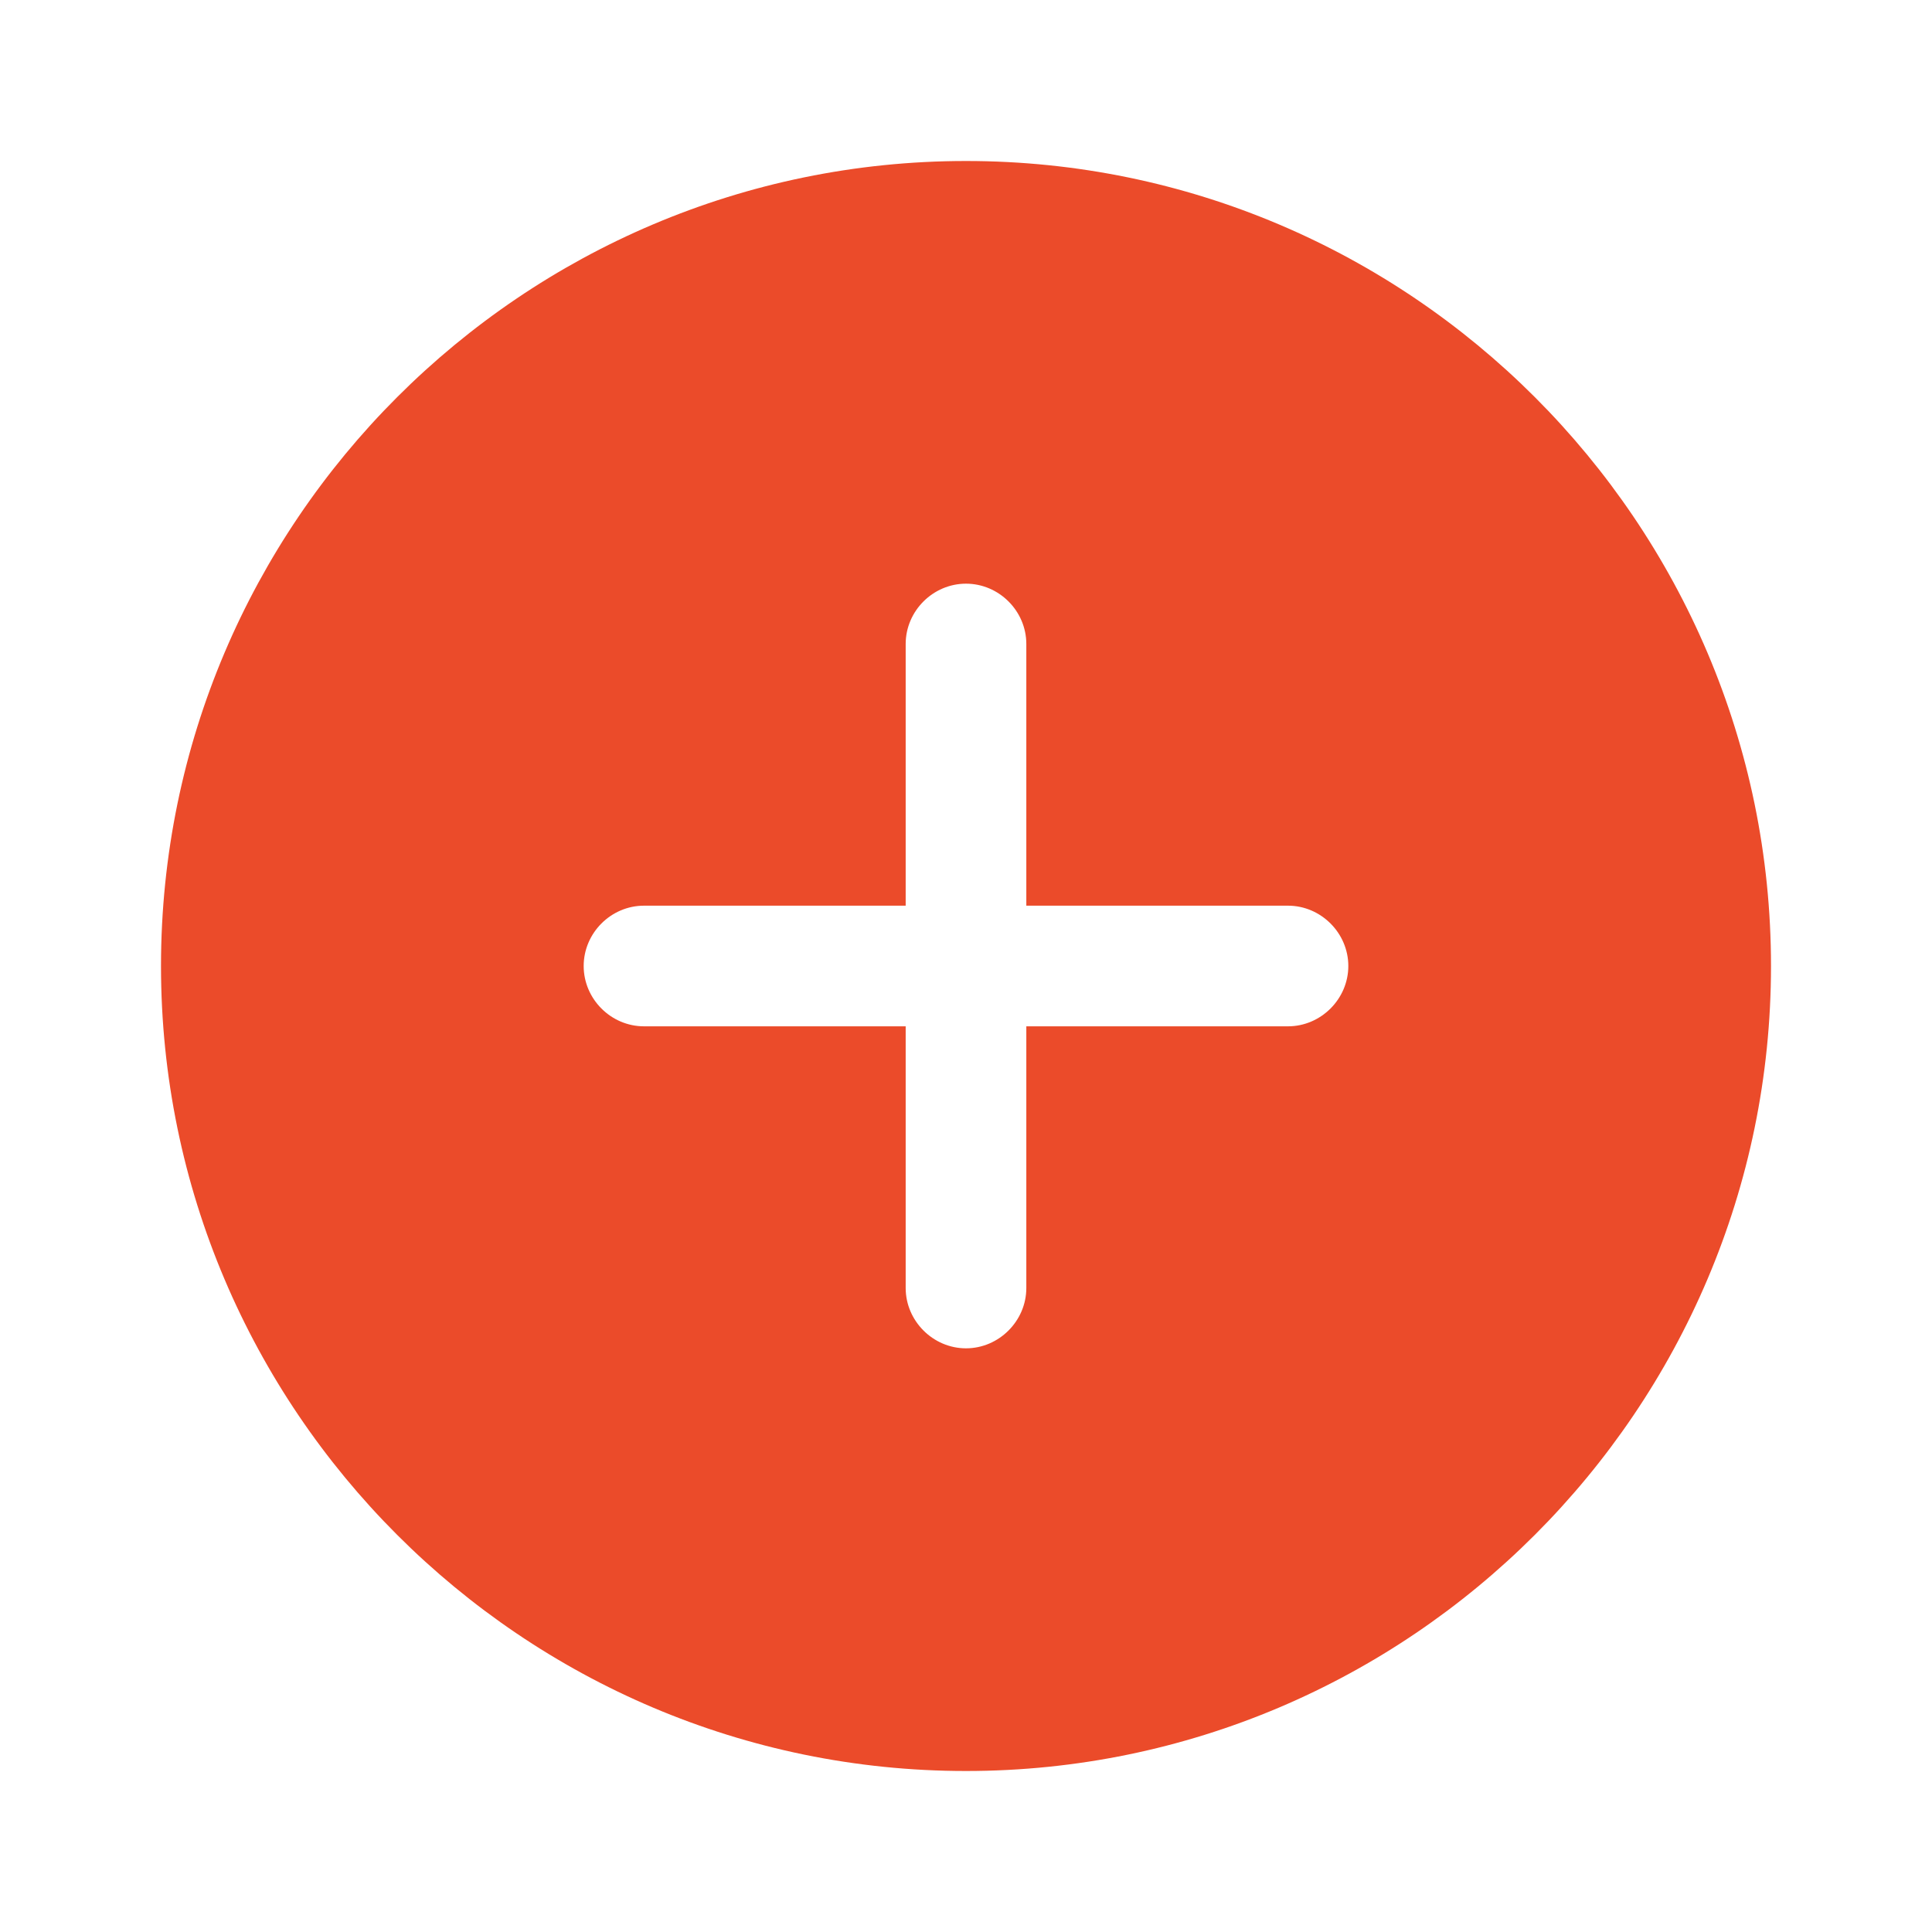 <svg width="18" height="18" viewBox="0 0 18 18" fill="none" xmlns="http://www.w3.org/2000/svg">
<path d="M9 1.5C4.867 1.5 1.5 4.867 1.5 9C1.5 13.133 4.867 16.5 9 16.5C13.133 16.5 16.5 13.133 16.5 9C16.5 4.867 13.133 1.5 9 1.5ZM12 9.562H9.562V12C9.562 12.307 9.307 12.562 9 12.562C8.693 12.562 8.438 12.307 8.438 12V9.562H6C5.692 9.562 5.438 9.307 5.438 9C5.438 8.693 5.692 8.438 6 8.438H8.438V6C8.438 5.692 8.693 5.438 9 5.438C9.307 5.438 9.562 5.692 9.562 6V8.438H12C12.307 8.438 12.562 8.693 12.562 9C12.562 9.307 12.307 9.562 12 9.562Z" fill="#EB4B2A"/>
</svg>
